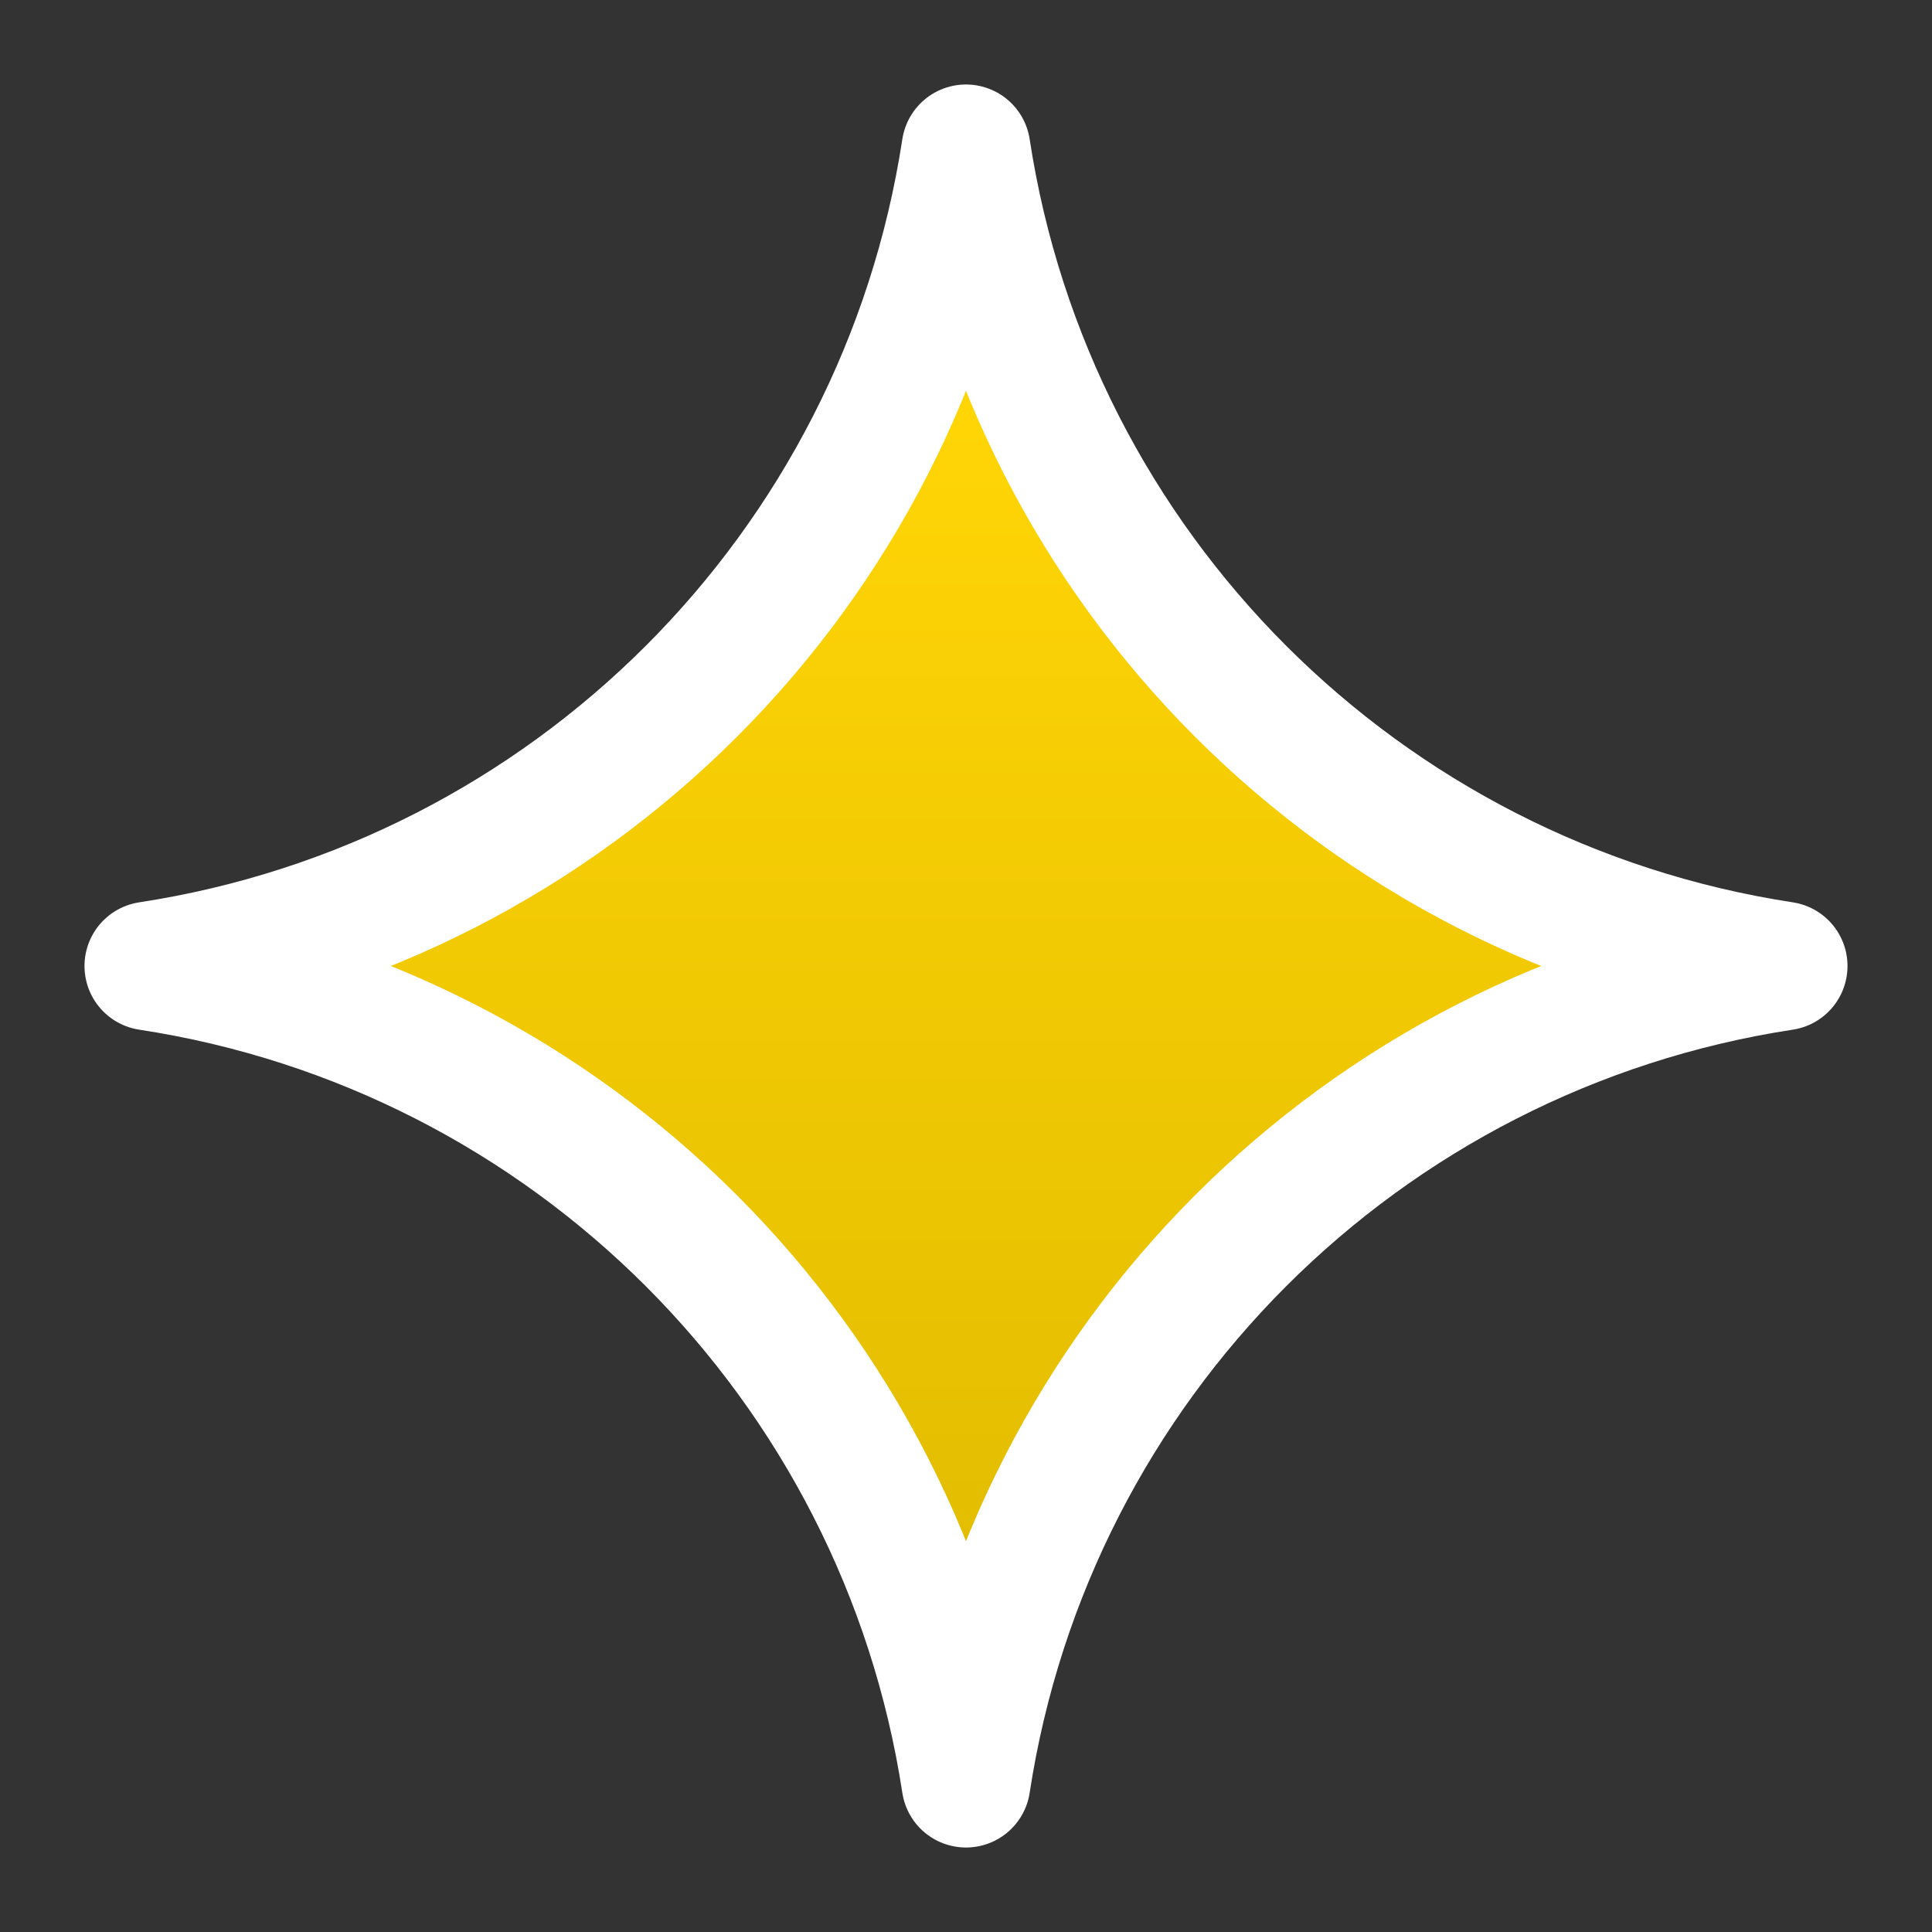 <?xml version="1.0" encoding="UTF-8" standalone="no"?>
<!-- Created with Inkscape (http://www.inkscape.org/) -->

<svg
   xmlns:dc="http://purl.org/dc/elements/1.1/"
   xmlns:cc="http://creativecommons.org/ns#"
   xmlns:rdf="http://www.w3.org/1999/02/22-rdf-syntax-ns#"
   xmlns:svg="http://www.w3.org/2000/svg"
   xmlns="http://www.w3.org/2000/svg"
   xmlns:xlink="http://www.w3.org/1999/xlink"
   xmlns:sodipodi="http://sodipodi.sourceforge.net/DTD/sodipodi-0.dtd"
   xmlns:inkscape="http://www.inkscape.org/namespaces/inkscape"
   width="15"
   height="15"
   id="svg2"
   version="1.1"
   inkscape:version="0.48.4 r9939"
   sodipodi:docname="xp.svg"
   inkscape:export-filename="/run/media/ben/Yard/Go Hug a Panda/xp.png"
   inkscape:export-xdpi="90"
   inkscape:export-ydpi="90">
  <rect width="100%" height="100%" fill="#333333" stroke="none"/>
  <defs
     id="defs4">
    <linearGradient
       inkscape:collect="always"
       id="linearGradient4413">
      <stop
         style="stop-color:#ffd506;stop-opacity:1;"
         offset="0"
         id="stop4415" />
      <stop
         style="stop-color:#deb900;stop-opacity:1"
         offset="1"
         id="stop4417" />
    </linearGradient>
    <linearGradient
       id="linearGradient3755">
      <stop
         style="stop-color:#ff5600;stop-opacity:1"
         offset="0"
         id="stop3757" />
      <stop
         style="stop-color:#b63d00;stop-opacity:1"
         offset="1"
         id="stop3759" />
    </linearGradient>
    <linearGradient
       inkscape:collect="always"
       xlink:href="#linearGradient3755"
       id="linearGradient3761"
       x1="3.625"
       y1="0.875"
       x2="3.625"
       y2="14.755"
       gradientUnits="userSpaceOnUse" />
    <linearGradient
       inkscape:collect="always"
       xlink:href="#linearGradient4413"
       id="linearGradient4419"
       x1="4.192"
       y1="3.244"
       x2="4.192"
       y2="13.527"
       gradientUnits="userSpaceOnUse" />
  </defs>
  <sodipodi:namedview
     id="base"
     pagecolor="#808080"
     bordercolor="#666666"
     borderopacity="1.0"
     inkscape:pageopacity="0"
     inkscape:pageshadow="2"
     inkscape:zoom="1"
     inkscape:cx="-18.996301"
     inkscape:cy="0.06463151"
     inkscape:document-units="px"
     inkscape:current-layer="layer1"
     showgrid="false"
     borderlayer="true"
     inkscape:showpageshadow="false"
     inkscape:window-width="1366"
     inkscape:window-height="718"
     inkscape:window-x="0"
     inkscape:window-y="28"
     inkscape:window-maximized="1"
     showguides="false">
    <sodipodi:guide
       position="0,0"
       orientation="0,15"
       id="guide4393" />
    <sodipodi:guide
       position="15,0"
       orientation="-15,0"
       id="guide4395" />
    <sodipodi:guide
       position="15,15"
       orientation="0,-15"
       id="guide4397" />
    <sodipodi:guide
       position="0,15"
       orientation="15,0"
       id="guide4399" />
  </sodipodi:namedview>
  <g
     inkscape:groupmode="layer"
     id="layer1"
     inkscape:label="Layer">
    <path
       style="color:#000000;fill:url(#linearGradient4419);fill-opacity:1;fill-rule:nonzero;stroke:#ffffff;stroke-width:1;stroke-linecap:square;stroke-linejoin:round;stroke-miterlimit:4;stroke-opacity:1;stroke-dasharray:none;stroke-dashoffset:0;marker:none;visibility:visible;display:inline;overflow:visible;enable-background:accumulate"
       d="M 7.5 1.156 C 7 4.428 4.428 7 1.156 7.5 C 4.428 8 7 10.572 7.5 13.844 C 8 10.572 10.572 8 13.844 7.5 C 10.572 7 8 4.428 7.5 1.156 z "
       id="rect3883" />
  </g>
</svg>
